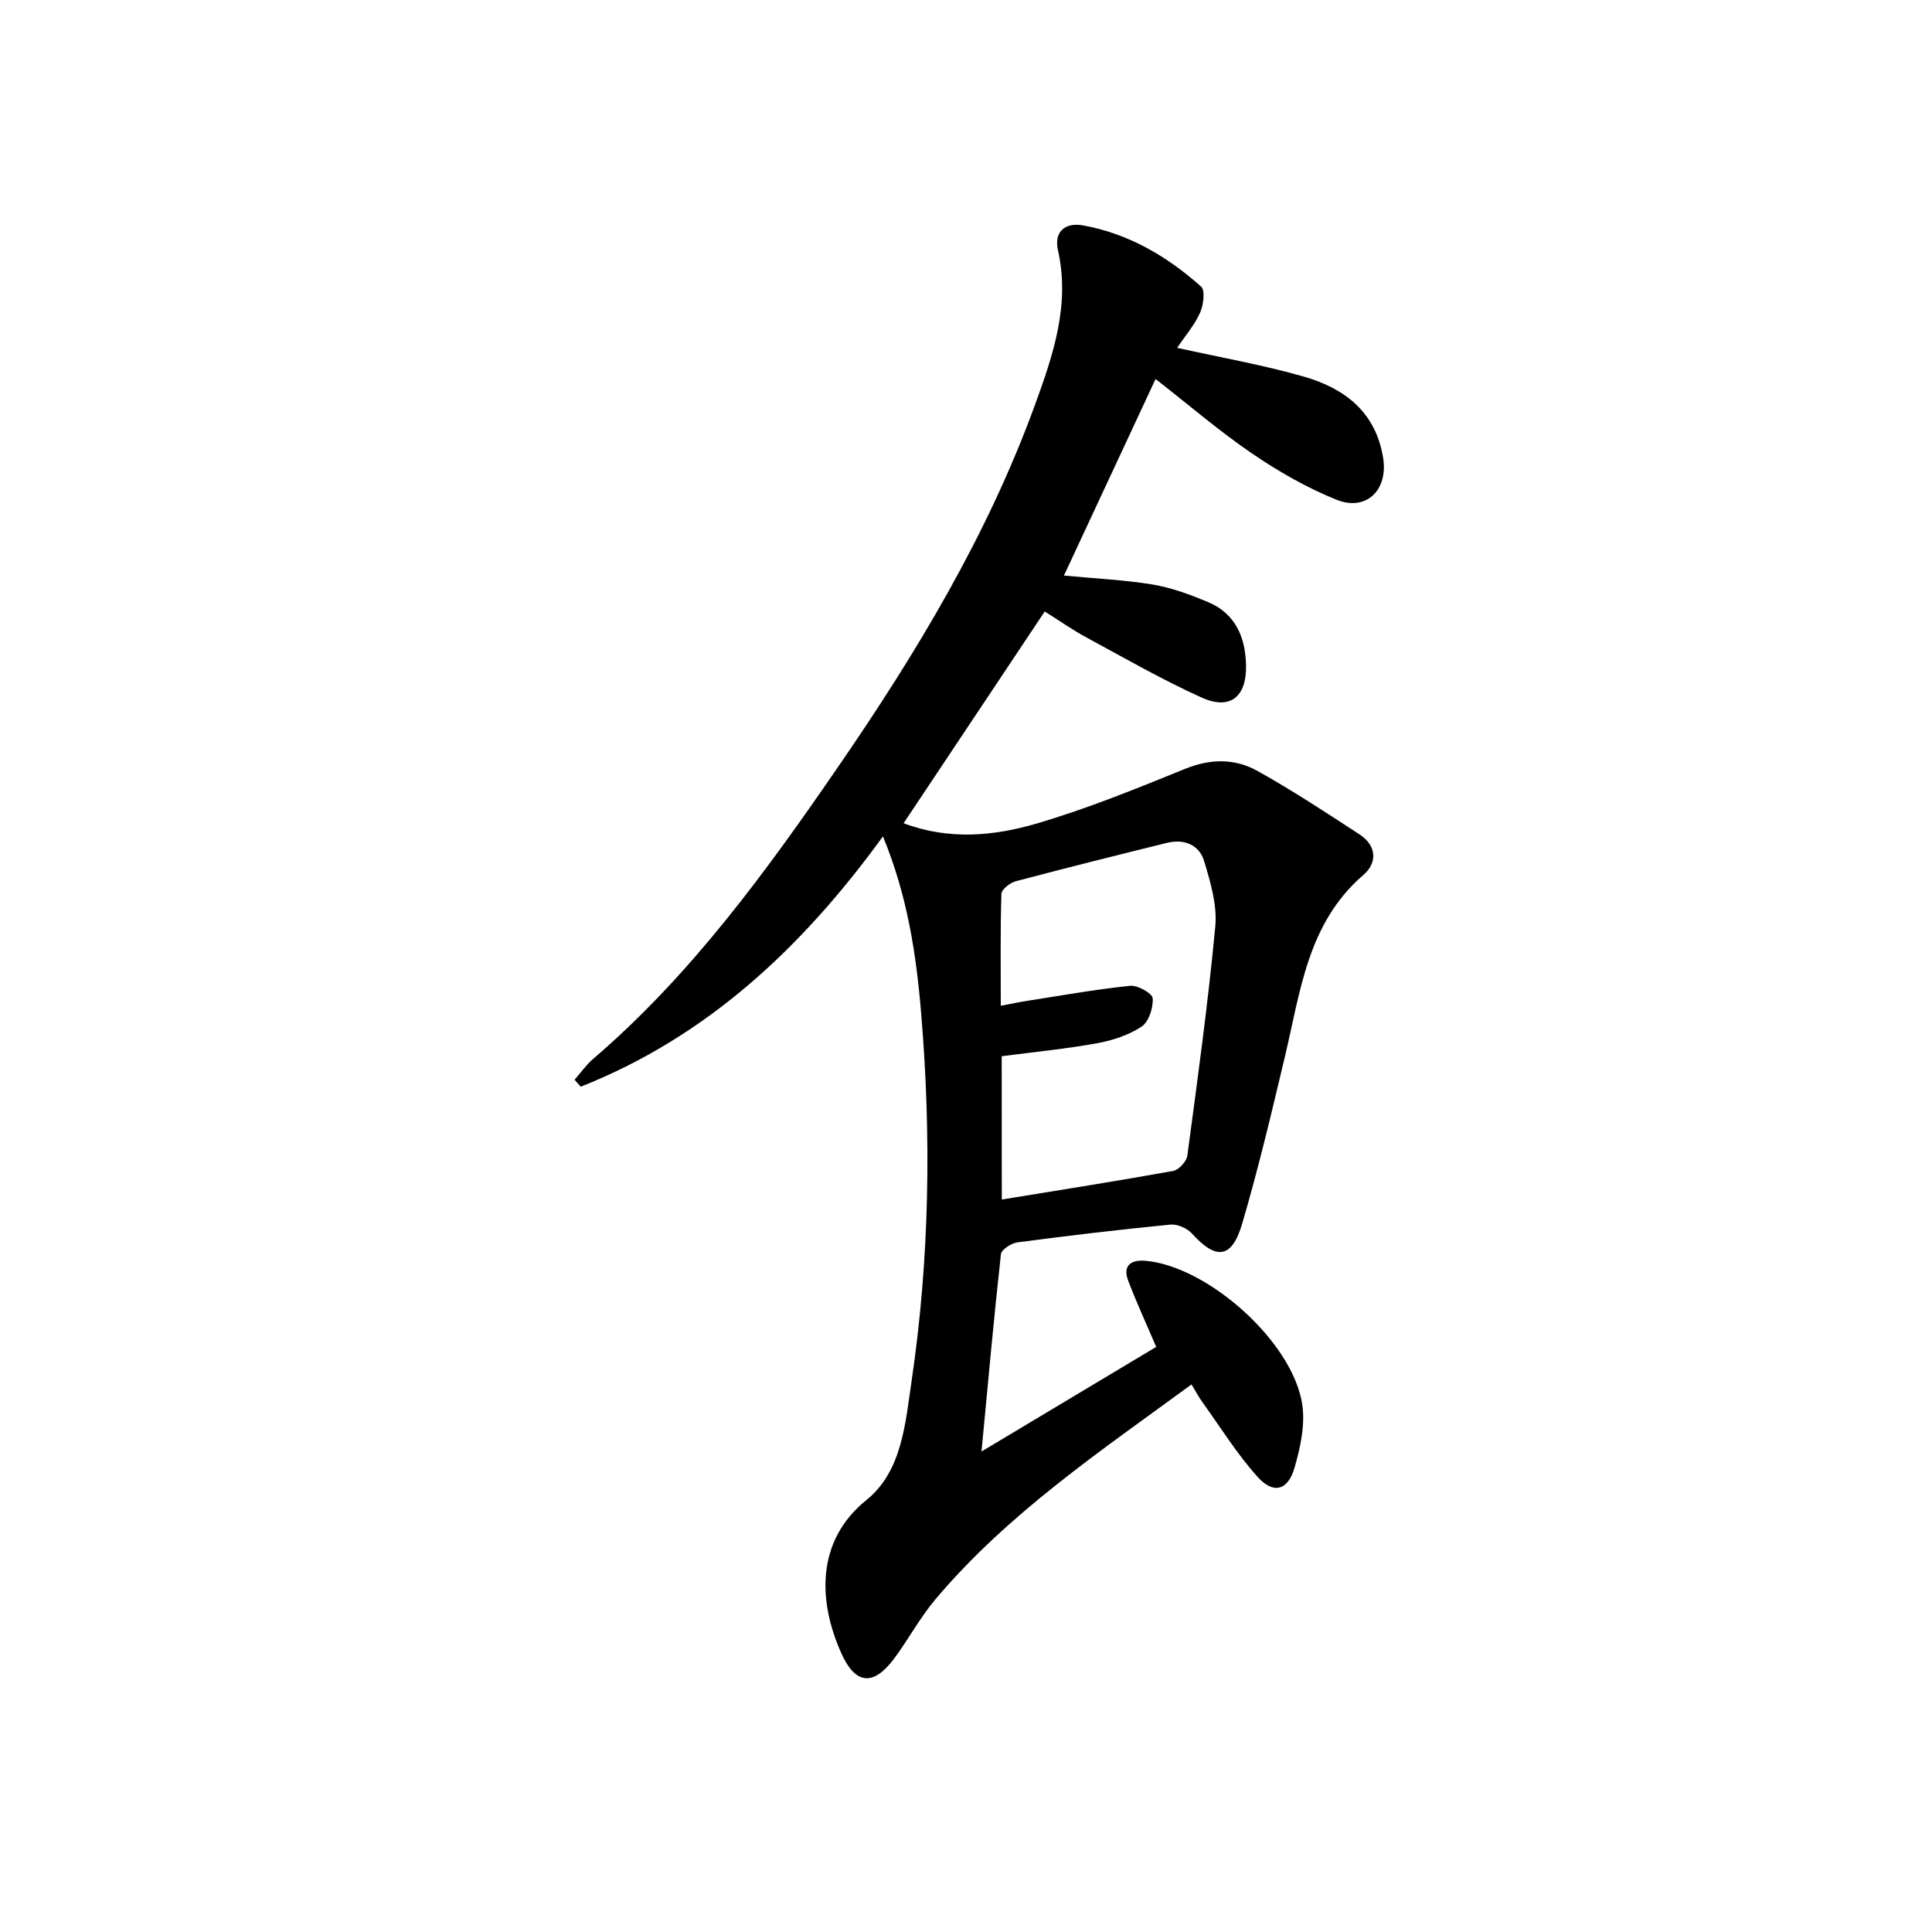 <svg enable-background="new 0 0 400 400" viewBox="0 0 400 400" xmlns="http://www.w3.org/2000/svg">
<path d="m246.69 286.63c-18.94 13.88-38.04 26.73-53.02 44.49-3.2 3.79-5.57 8.27-8.55 12.27-4.3 5.77-8.03 5.4-10.94-1.11-4.88-10.92-5.2-23.33 5.21-31.72 7.37-5.94 8.05-15.86 9.35-24.68 3.73-25.28 4.1-50.73 1.97-76.17-1.02-12.2-2.86-24.35-7.91-36.54-16.73 23.06-36.47 41.49-62.57 51.82-.42-.48-.85-.96-1.27-1.44 1.27-1.45 2.4-3.08 3.85-4.32 20.31-17.42 35.85-38.84 50.86-60.68 16.14-23.47 30.79-47.79 40.6-74.7 3.75-10.29 7.32-20.69 4.77-32.05-.85-3.78 1.41-5.81 5.21-5.13 9.4 1.7 17.4 6.4 24.42 12.66.89.8.5 3.86-.23 5.46-1.19 2.61-3.14 4.87-4.73 7.22 9.24 2.06 17.89 3.56 26.29 5.98 8.42 2.43 14.87 7.33 16.37 16.88 1.04 6.57-3.48 11.09-9.7 8.58-6.09-2.46-11.94-5.81-17.39-9.52-6.72-4.57-12.91-9.91-20.03-15.46-6.3 13.52-12.49 26.79-18.97 40.69 6.66.64 12.58.9 18.37 1.86 3.87.65 7.67 2.06 11.33 3.57 5.77 2.38 7.88 7.28 8 13.19.13 6.49-3.28 9.3-9.17 6.65-8.15-3.67-15.94-8.16-23.82-12.42-2.91-1.57-5.63-3.49-8.69-5.41-9.75 14.63-19.39 29.1-29.22 43.84 9.41 3.55 18.72 2.66 27.59.05 10.46-3.07 20.63-7.22 30.75-11.33 5.21-2.11 10.24-2.14 14.88.43 7.24 4.03 14.19 8.61 21.14 13.14 3.56 2.32 3.82 5.83.82 8.43-11.57 9.98-13.02 24.13-16.24 37.63-2.76 11.6-5.5 23.22-8.87 34.65-2.12 7.19-5.41 7.46-10.37 1.95-.99-1.1-3.02-1.99-4.46-1.85-10.58 1.03-21.14 2.29-31.68 3.68-1.27.17-3.3 1.49-3.41 2.45-1.46 13.19-2.65 26.41-4.02 40.85 12.48-7.47 24.35-14.58 36.17-21.66-2.12-4.97-4.13-9.29-5.81-13.74-1.22-3.21.77-4.34 3.59-4.09 12.98 1.16 30.5 16.81 32.45 29.72.64 4.22-.37 8.92-1.59 13.12-1.37 4.74-4.38 5.55-7.66 1.89-4.3-4.78-7.73-10.34-11.5-15.58-.65-.91-1.18-1.93-2.17-3.55zm-39.28-38.28c12.29-2.01 23.91-3.83 35.48-5.92 1.16-.21 2.77-1.95 2.93-3.15 2.12-15.79 4.3-31.59 5.79-47.45.42-4.43-.99-9.18-2.31-13.56-1.03-3.41-4.17-4.63-7.71-3.76-10.46 2.58-20.91 5.19-31.33 7.96-1.17.31-2.9 1.69-2.93 2.61-.24 7.56-.13 15.14-.13 23.15 2.4-.45 4.01-.79 5.62-1.04 7.05-1.1 14.08-2.36 21.17-3.09 1.54-.16 4.59 1.56 4.66 2.58.14 1.95-.79 4.86-2.29 5.86-2.66 1.77-6 2.87-9.2 3.45-6.47 1.17-13.04 1.81-19.77 2.69.02 9.61.02 19.04.02 29.67z" fill="currentColor"/></svg>